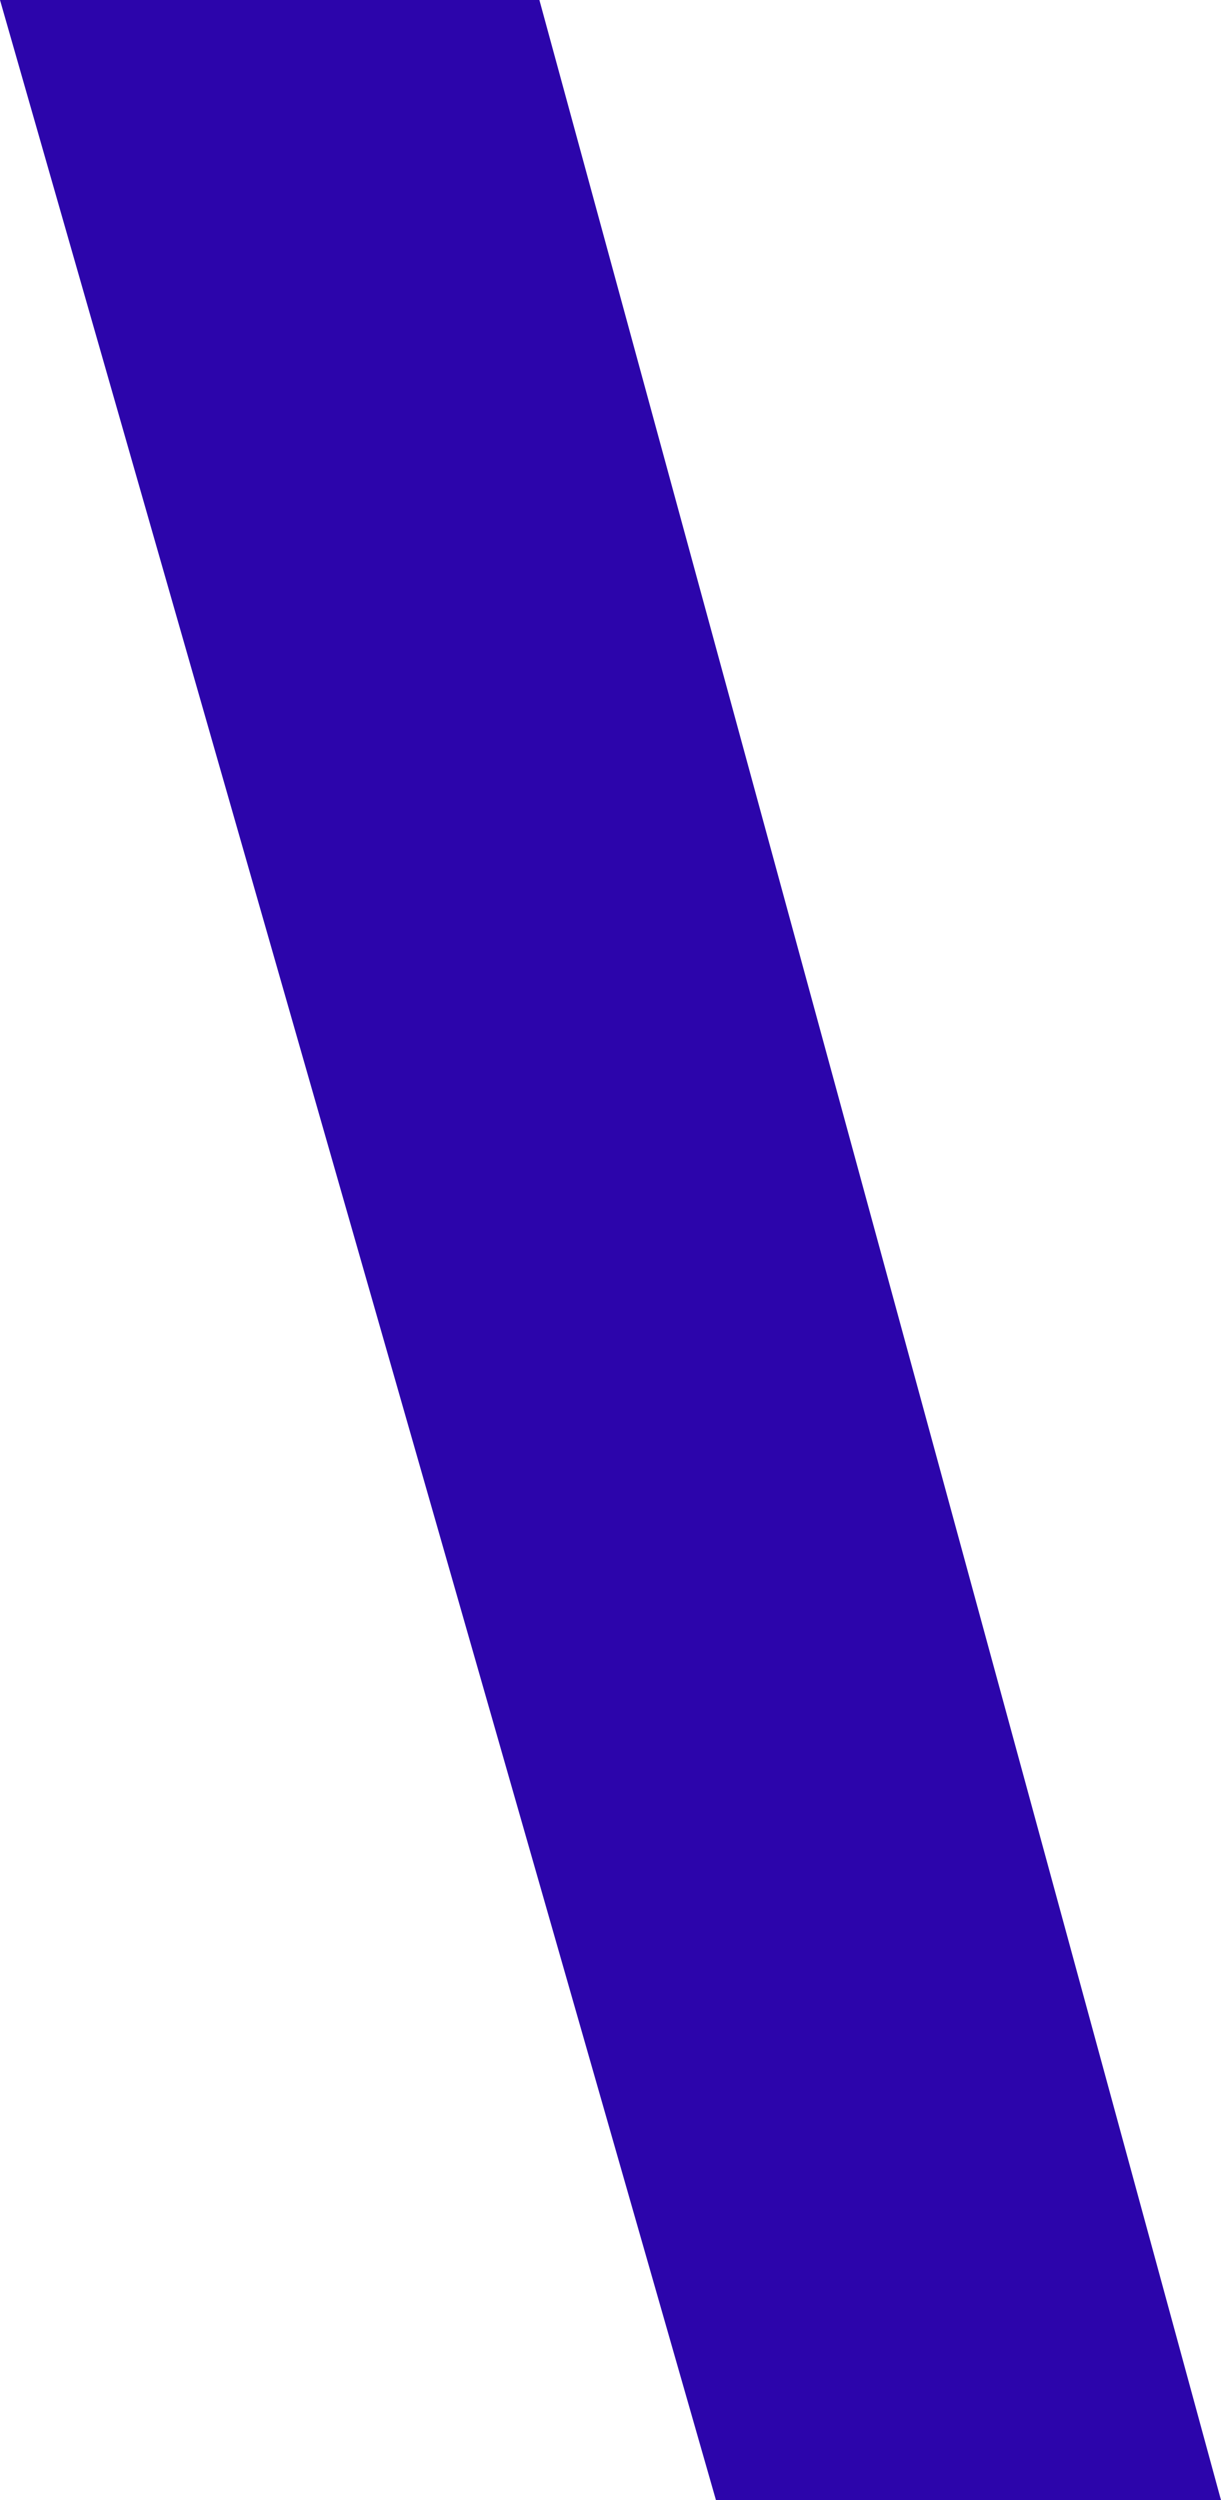 <svg version="1.1" id="图层_1" x="0px" y="0px" width="45.742px" height="93.648px" viewBox="0 0 45.742 93.648" enable-background="new 0 0 45.742 93.648" xml:space="preserve" xmlns="http://www.w3.org/2000/svg" xmlns:xlink="http://www.w3.org/1999/xlink" xmlns:xml="http://www.w3.org/XML/1998/namespace">
  <path fill="#2C05AB" d="M45.742,93.648h-18.92L0,0h20.207L45.742,93.648z" class="color c1"/>
</svg>